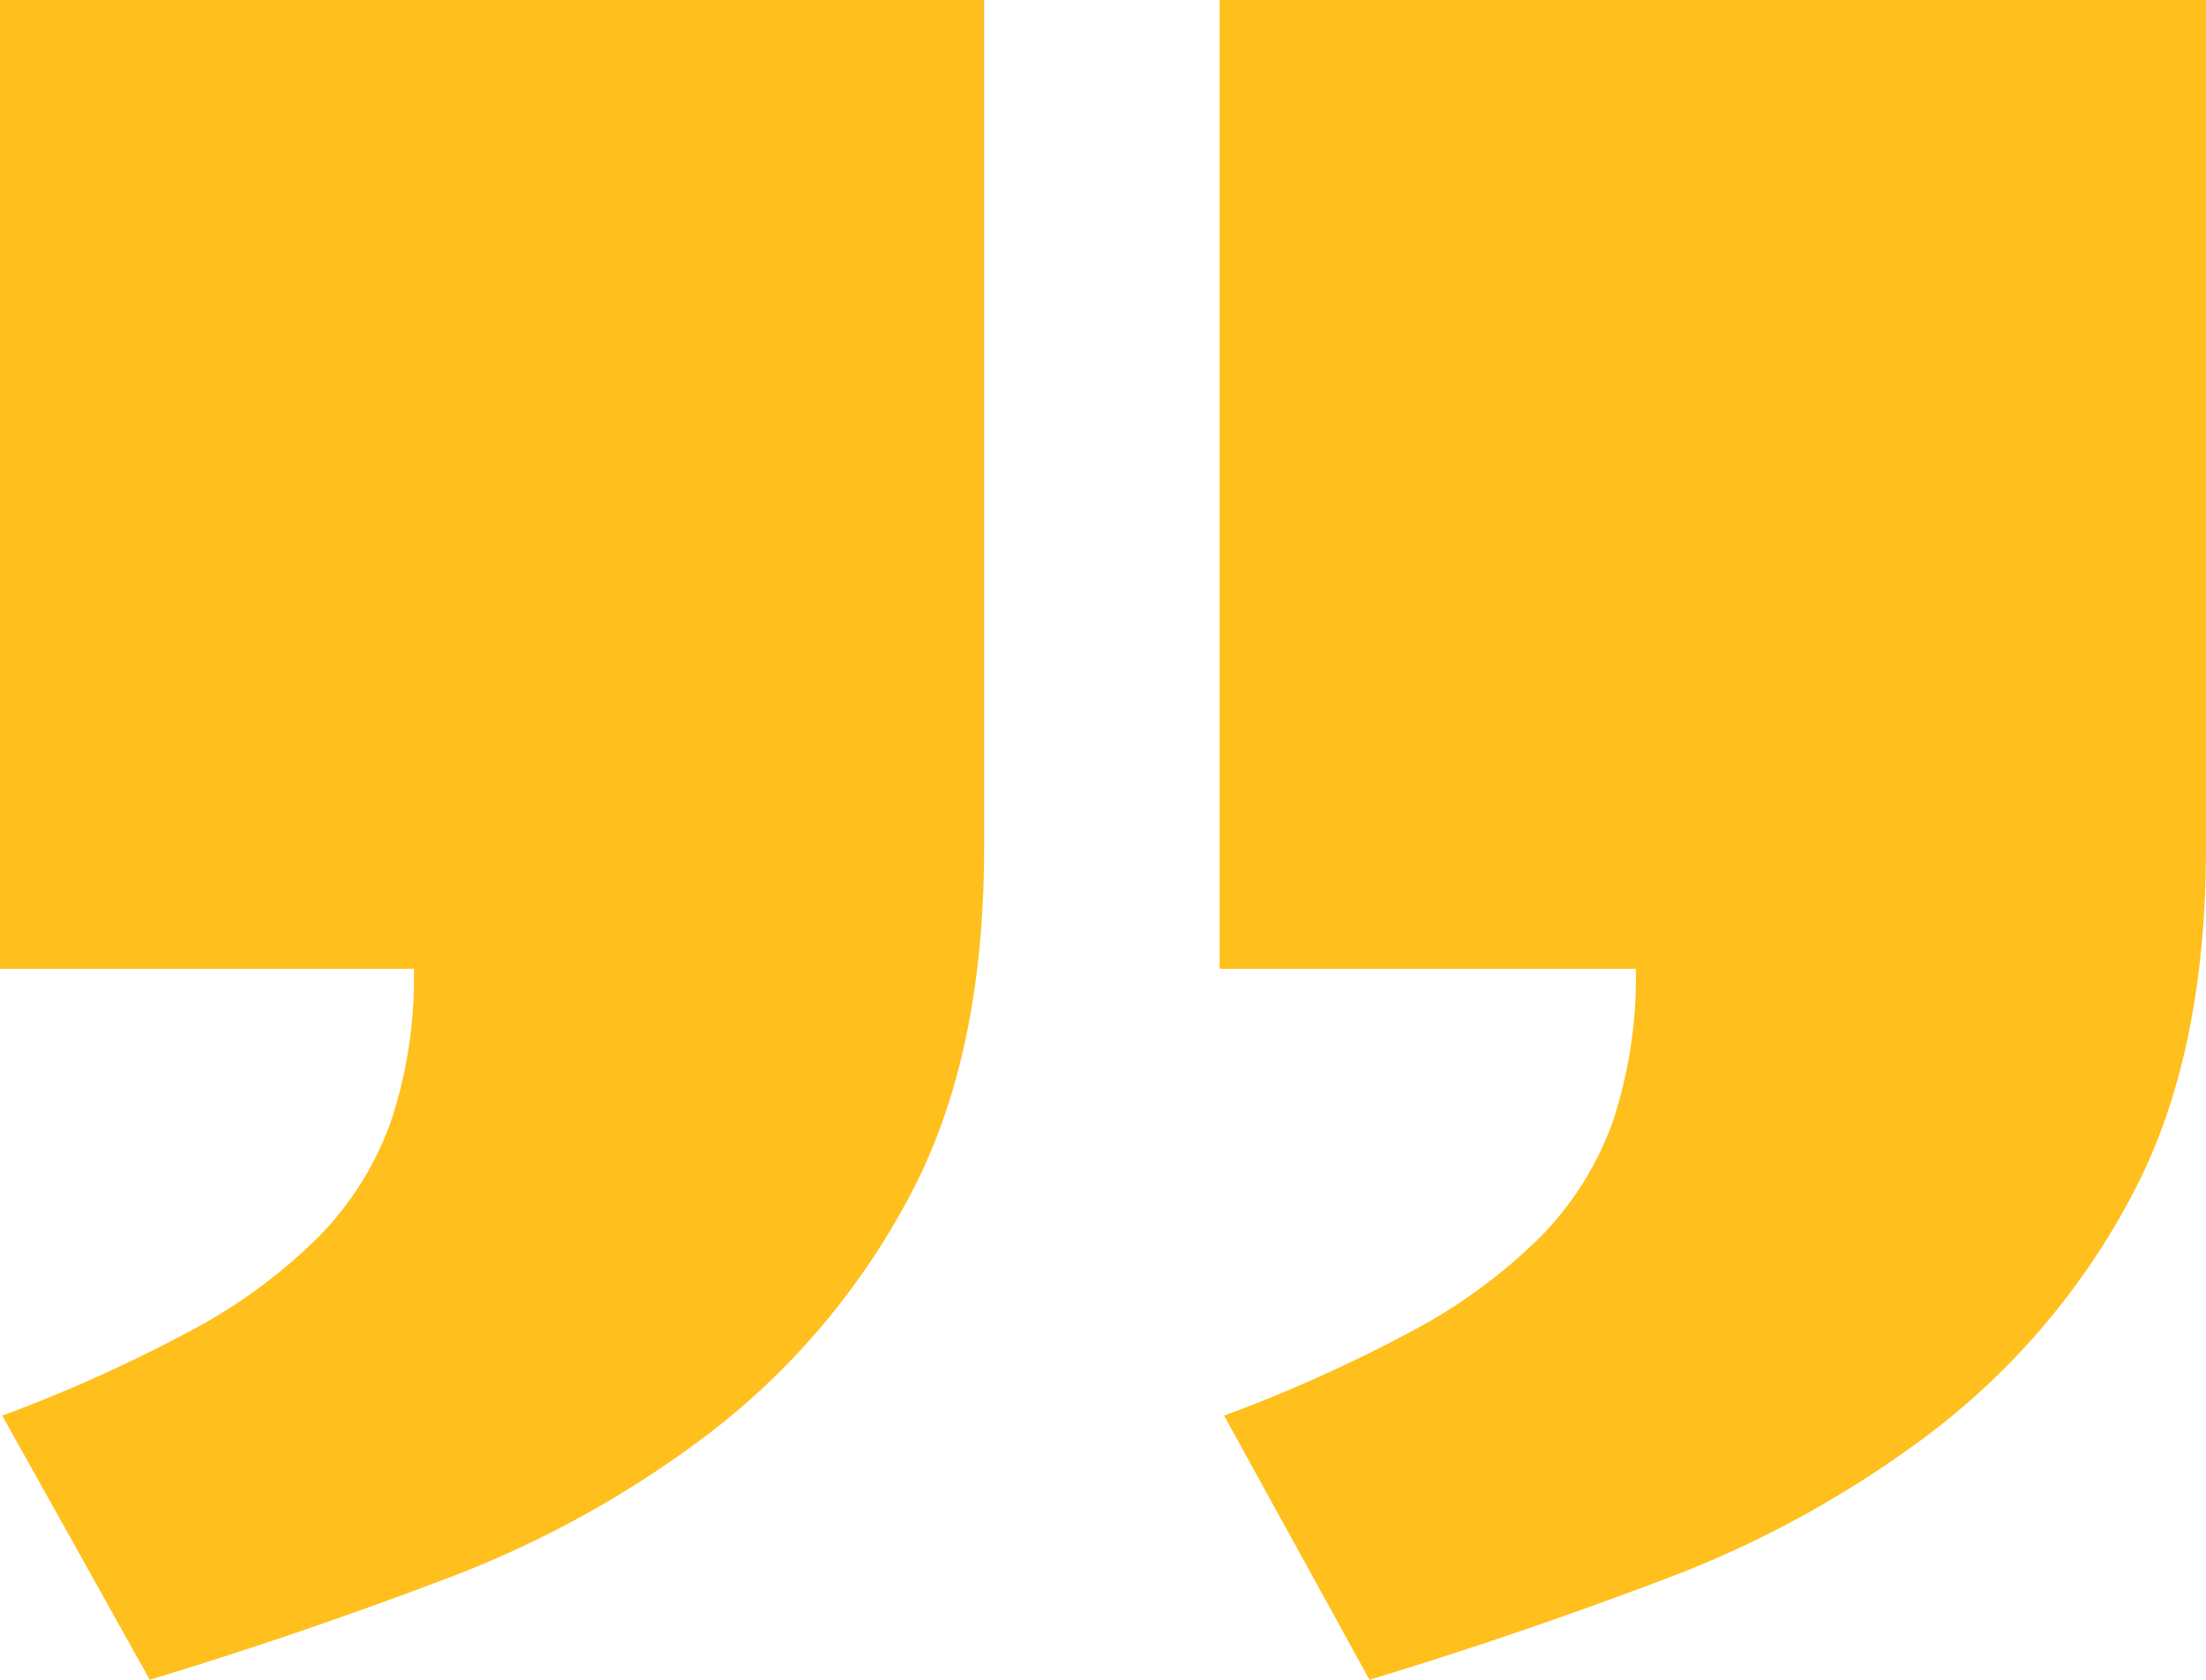 <svg xmlns="http://www.w3.org/2000/svg" width="280" height="213.217" viewBox="0 0 280 213.217">
    <g>
        <path fill="#ffbf1d" d="M320.989 58.234h125.189v107.584q0 26.831-9.635 44.581a91.683 91.683 0 0 1-25.009 29.482 134.2 134.2 0 0 1-34.234 18.864q-18.856 7.127-37.3 12.706l-18.45-33.525a190.178 190.178 0 0 0 23.89-10.758 68.841 68.841 0 0 0 16.207-11.881 40.067 40.067 0 0 0 9.228-14.662 57.937 57.937 0 0 0 2.932-19.421h-52.818zm-154.811 0h124.91v107.584q0 26.831-9.635 44.581a92.364 92.364 0 0 1-24.877 29.482 131.85 131.85 0 0 1-34.09 18.863q-18.851 7.127-37.3 12.706l-18.724-33.525a190.174 190.174 0 0 0 23.89-10.758 69.018 69.018 0 0 0 16.211-11.881 40.146 40.146 0 0 0 9.221-14.662 57.937 57.937 0 0 0 2.932-19.421h-52.538z" transform="translate(-166.178 -58.234) translate(0 0)"/>
    </g>
</svg>
